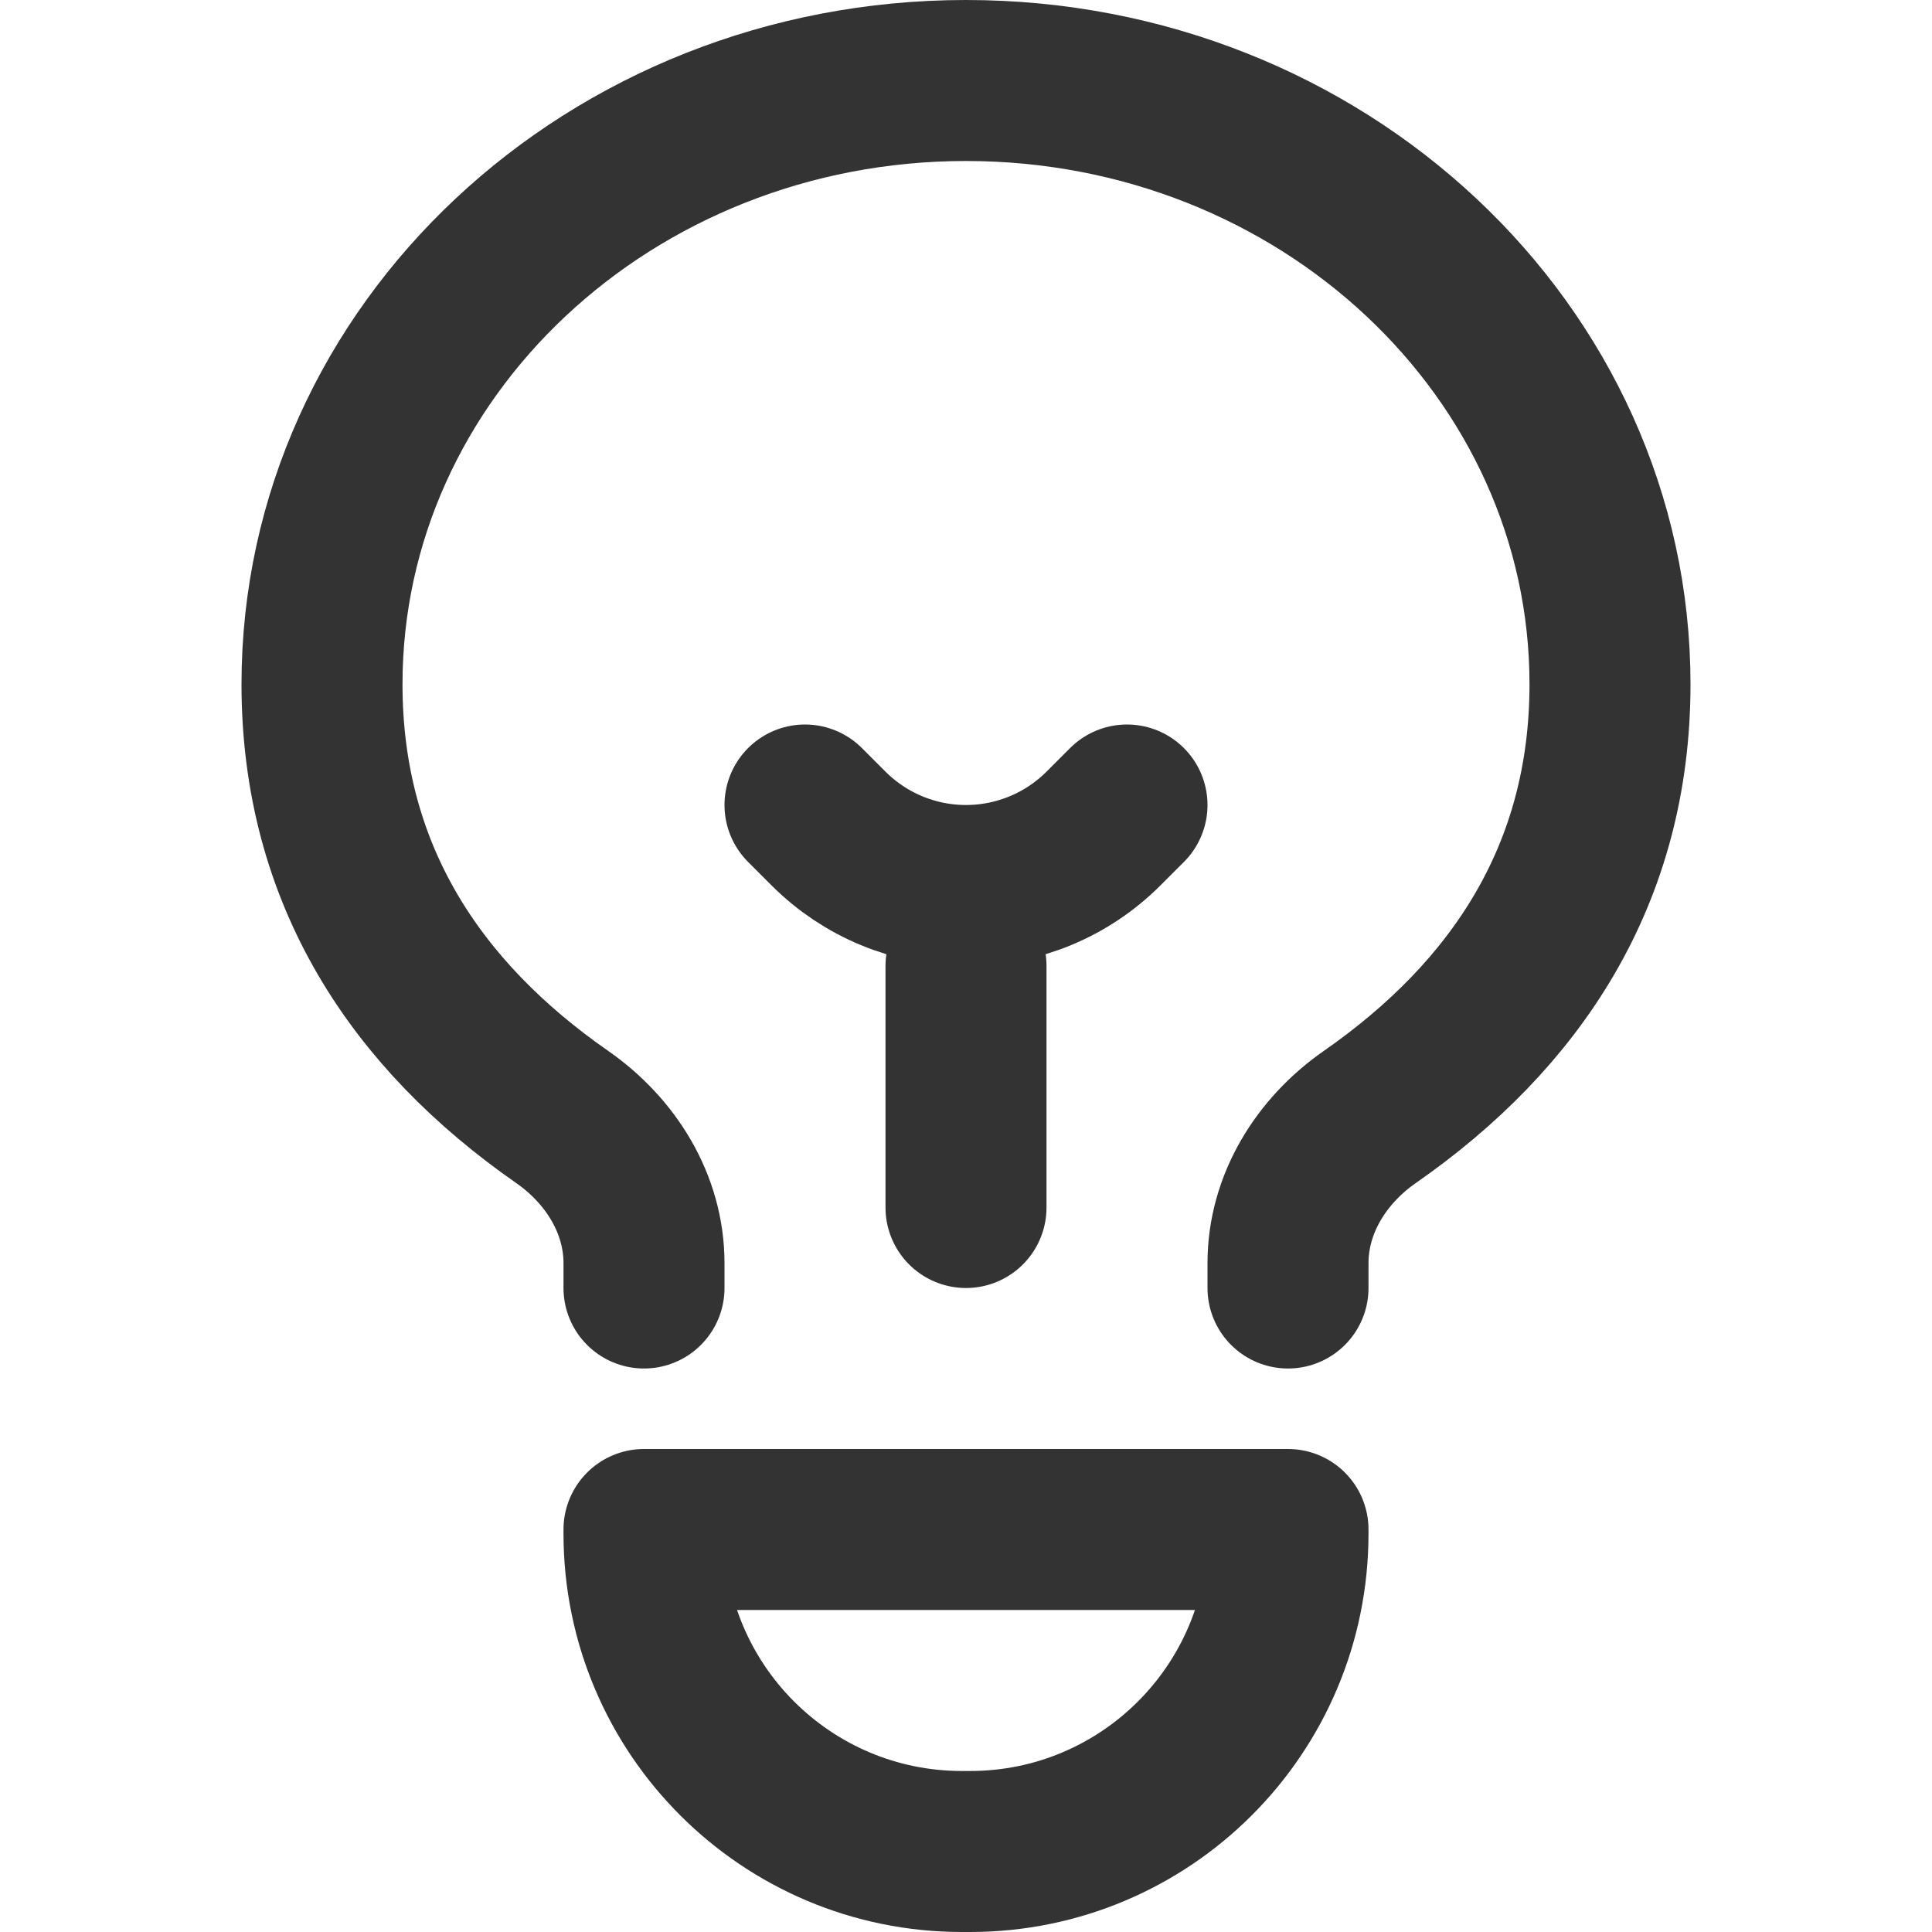 <svg width="24" height="24" viewBox="0 0 24 24" fill="none" xmlns="http://www.w3.org/2000/svg">
<path d="M16 19H8V19.05C8 21.232 9.768 23 11.95 23H12H12.05C14.232 23 16 21.232 16 19.05V19Z" stroke="#333333" stroke-width="2" stroke-linejoin="round"/>
<path d="M12 15L12 12" stroke="#333333" stroke-width="2" stroke-linecap="round"/>
<path d="M10 10L10.293 10.293C10.746 10.746 11.36 11 12 11V11C12.64 11 13.254 10.746 13.707 10.293L14 10" stroke="#333333" stroke-width="2" stroke-linecap="round"/>
<path d="M16 16V15.691C16 14.957 16.412 14.297 17.014 13.877C18.835 12.61 20 10.862 20 8.5C20 4.358 16.418 1 12 1C7.582 1 4 4.358 4 8.5C4 10.862 5.165 12.61 6.986 13.877C7.588 14.297 8 14.957 8 15.691V16" stroke="#333333" stroke-width="2" stroke-linecap="round" stroke-linejoin="round"/>
</svg>
